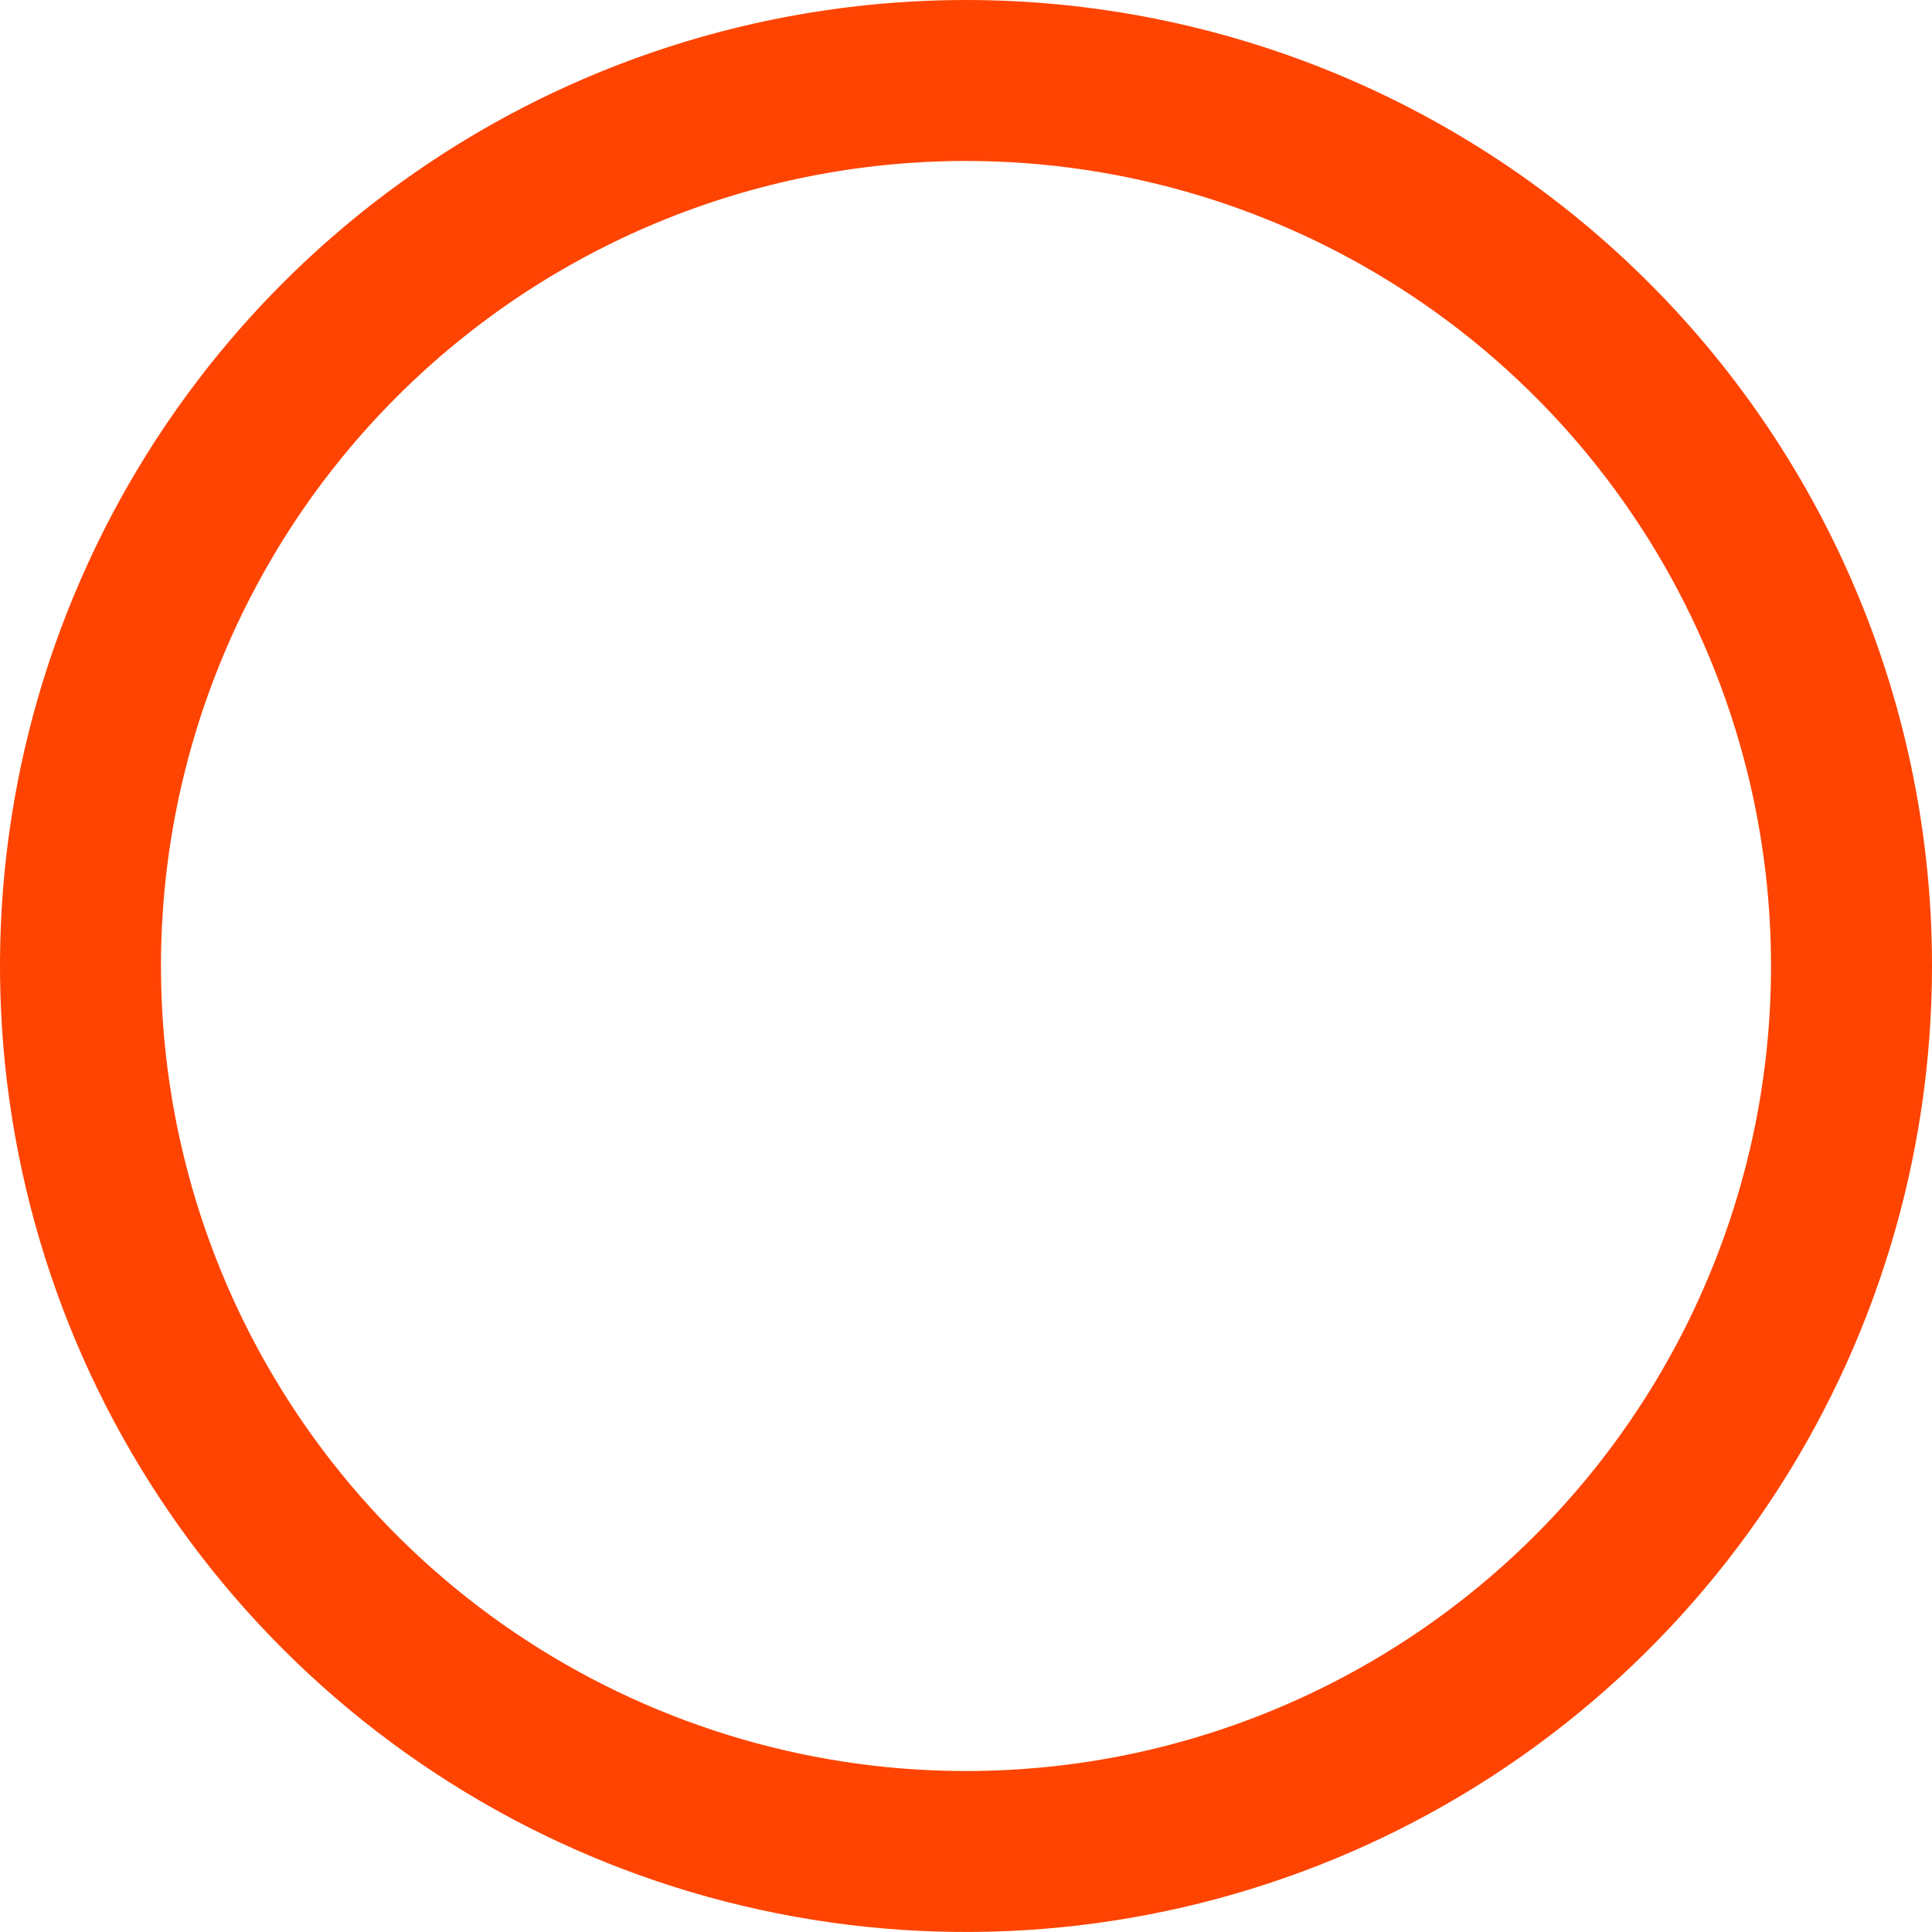 <svg width="16" height="16" viewBox="0 0 16 16" fill="none" xmlns="http://www.w3.org/2000/svg">
<path d="M8 1.333C9.319 1.333 10.607 1.724 11.704 2.457C12.8 3.189 13.655 4.231 14.159 5.449C14.664 6.667 14.796 8.007 14.539 9.301C14.281 10.594 13.646 11.782 12.714 12.714C11.782 13.646 10.594 14.281 9.301 14.539C8.007 14.796 6.667 14.664 5.449 14.159C4.231 13.655 3.189 12.8 2.457 11.704C1.724 10.607 1.333 9.319 1.333 8C1.333 6.232 2.036 4.536 3.286 3.286C4.536 2.036 6.232 1.333 8 1.333ZM8 0C6.418 0 4.871 0.469 3.555 1.348C2.24 2.227 1.214 3.477 0.609 4.939C0.003 6.4 -0.155 8.009 0.154 9.561C0.462 11.113 1.224 12.538 2.343 13.657C3.462 14.776 4.887 15.538 6.439 15.846C7.991 16.155 9.6 15.996 11.062 15.391C12.523 14.786 13.773 13.76 14.652 12.445C15.531 11.129 16 9.582 16 8C16 5.878 15.157 3.843 13.657 2.343C12.157 0.843 10.122 0 8 0Z" fill="#FE4400"/>
</svg>
